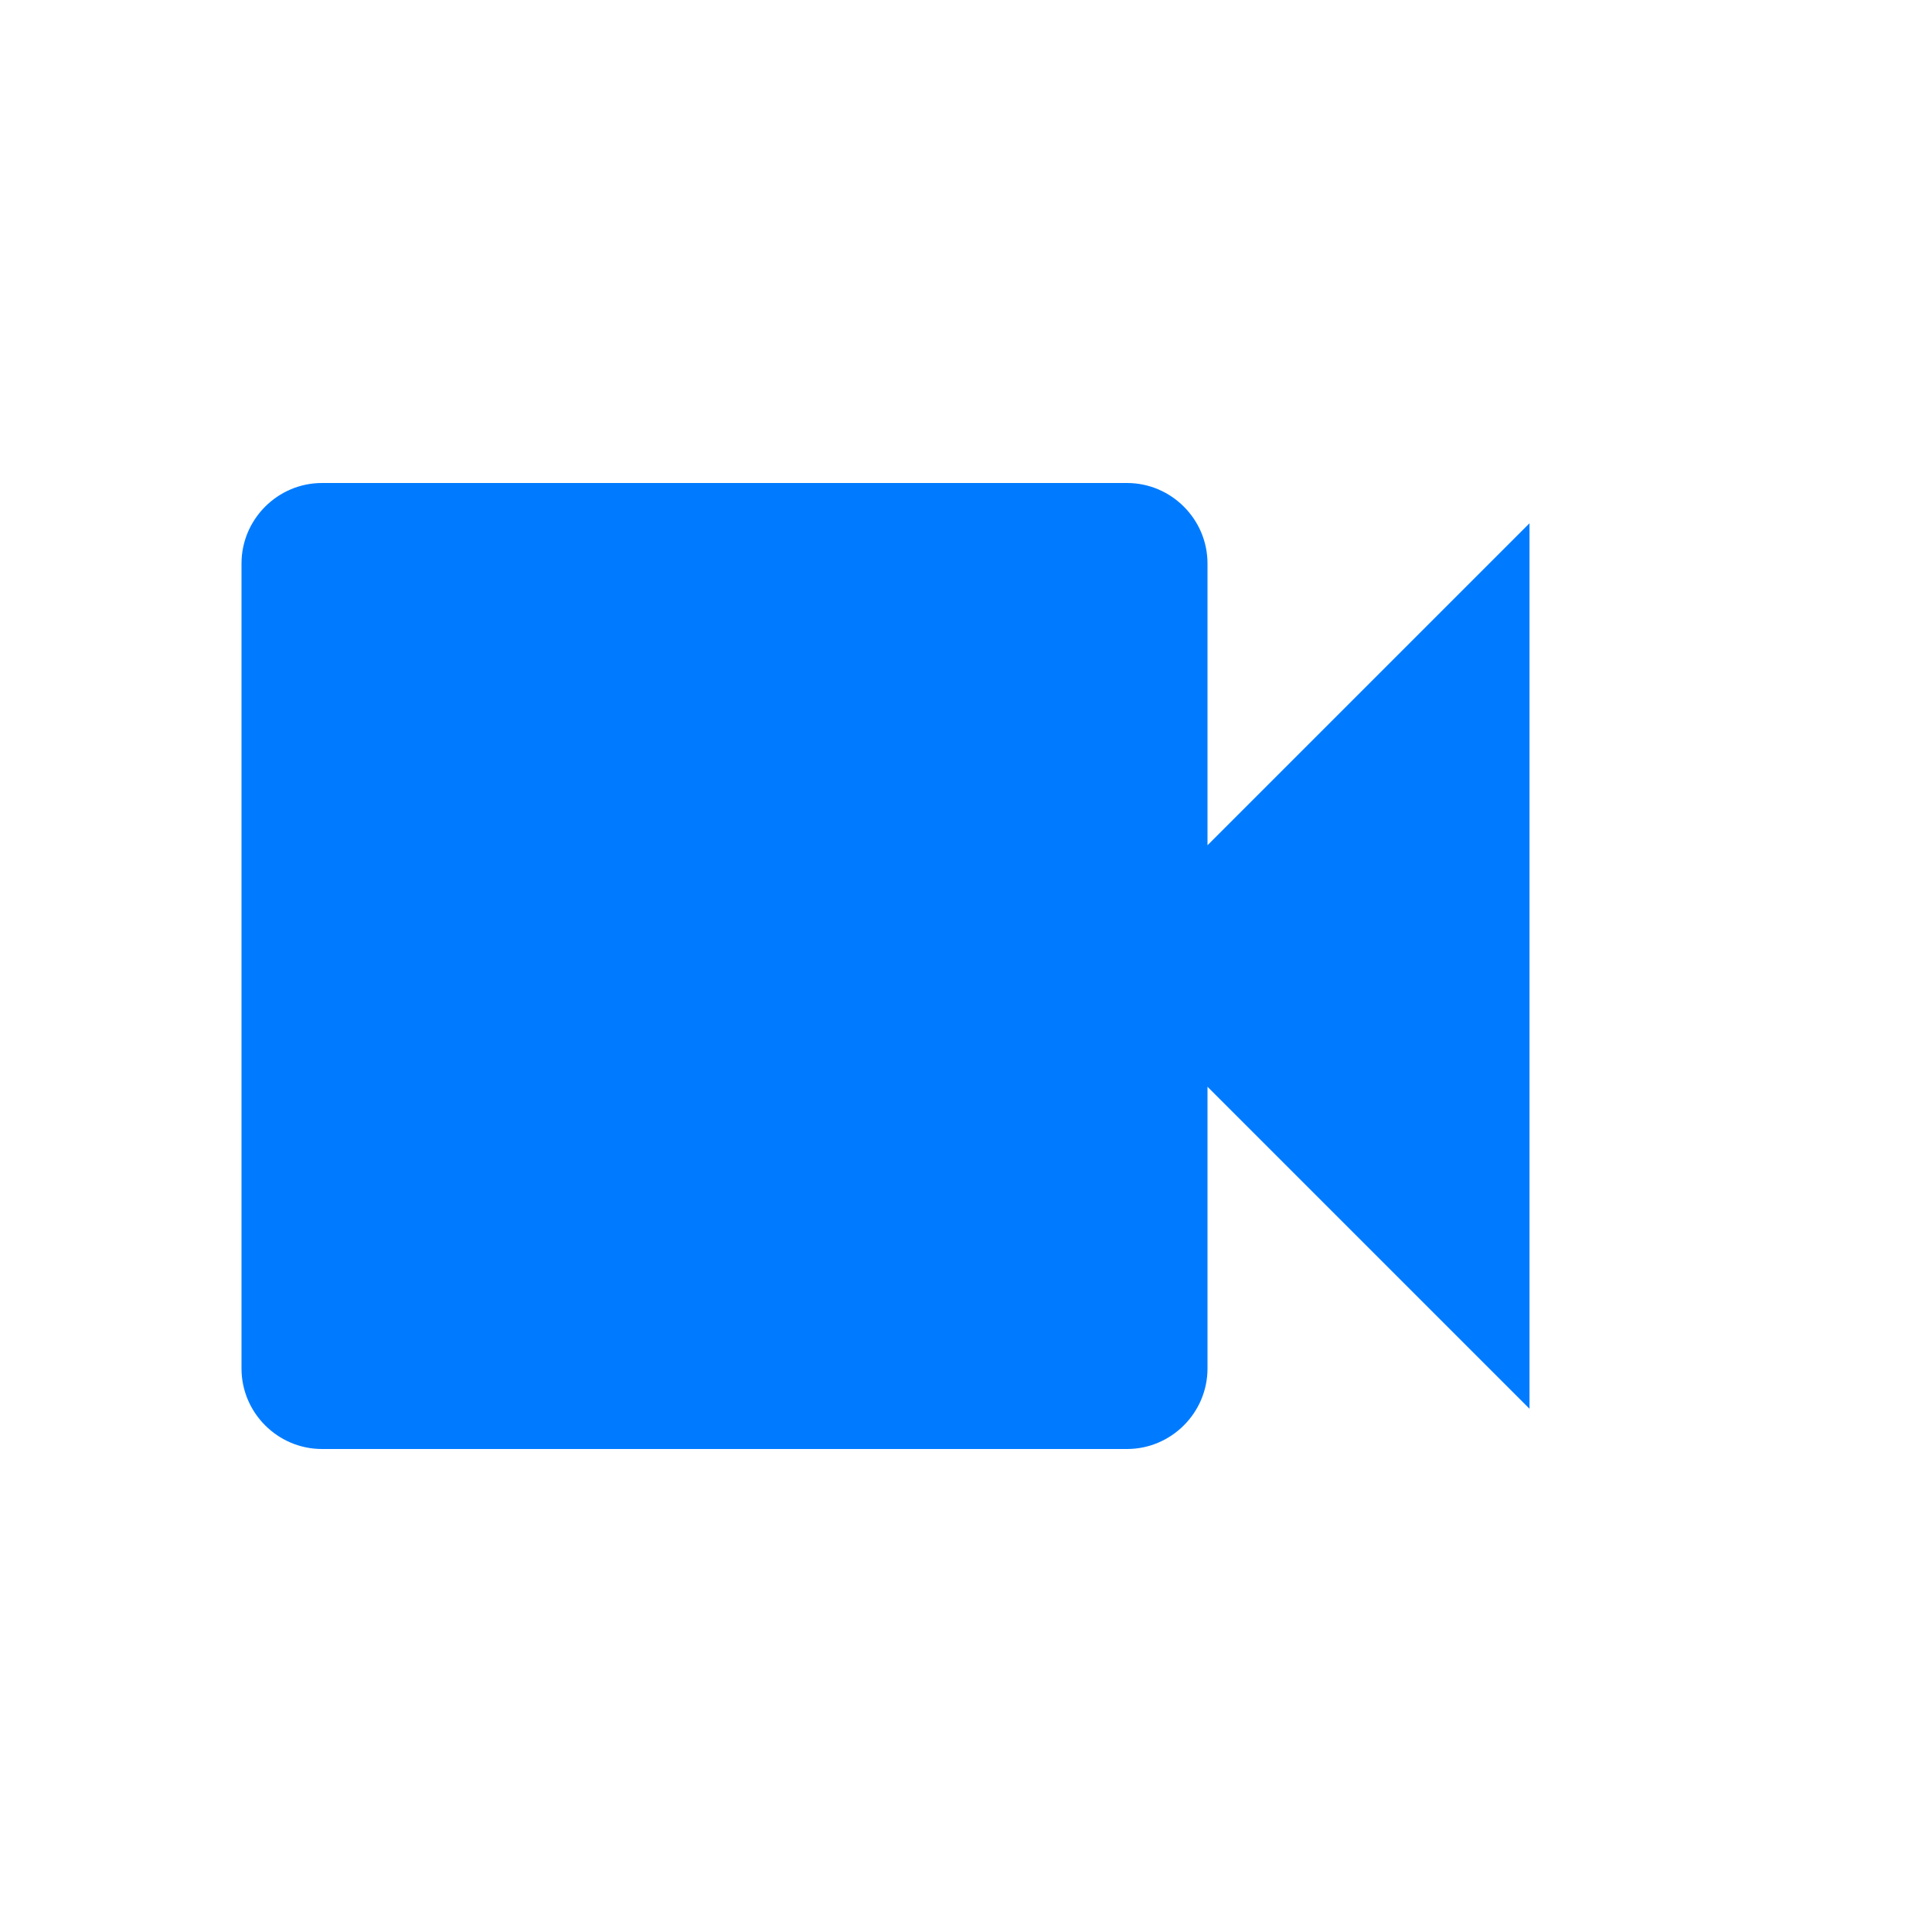 <svg xmlns="http://www.w3.org/2000/svg" width="2500" height="2500" viewBox="0 0 24 24" fill="none">
  <path fill="#007BFF" d="M15 10.5V7c0-.55-.45-1-1-1H4C3.45 6 3 6.45 3 7v10c0 .55.45 1 1 1h10c.55 0 1-.45 1-1v-3.5l4 4v-11l-4 4z"></path>
</svg>
